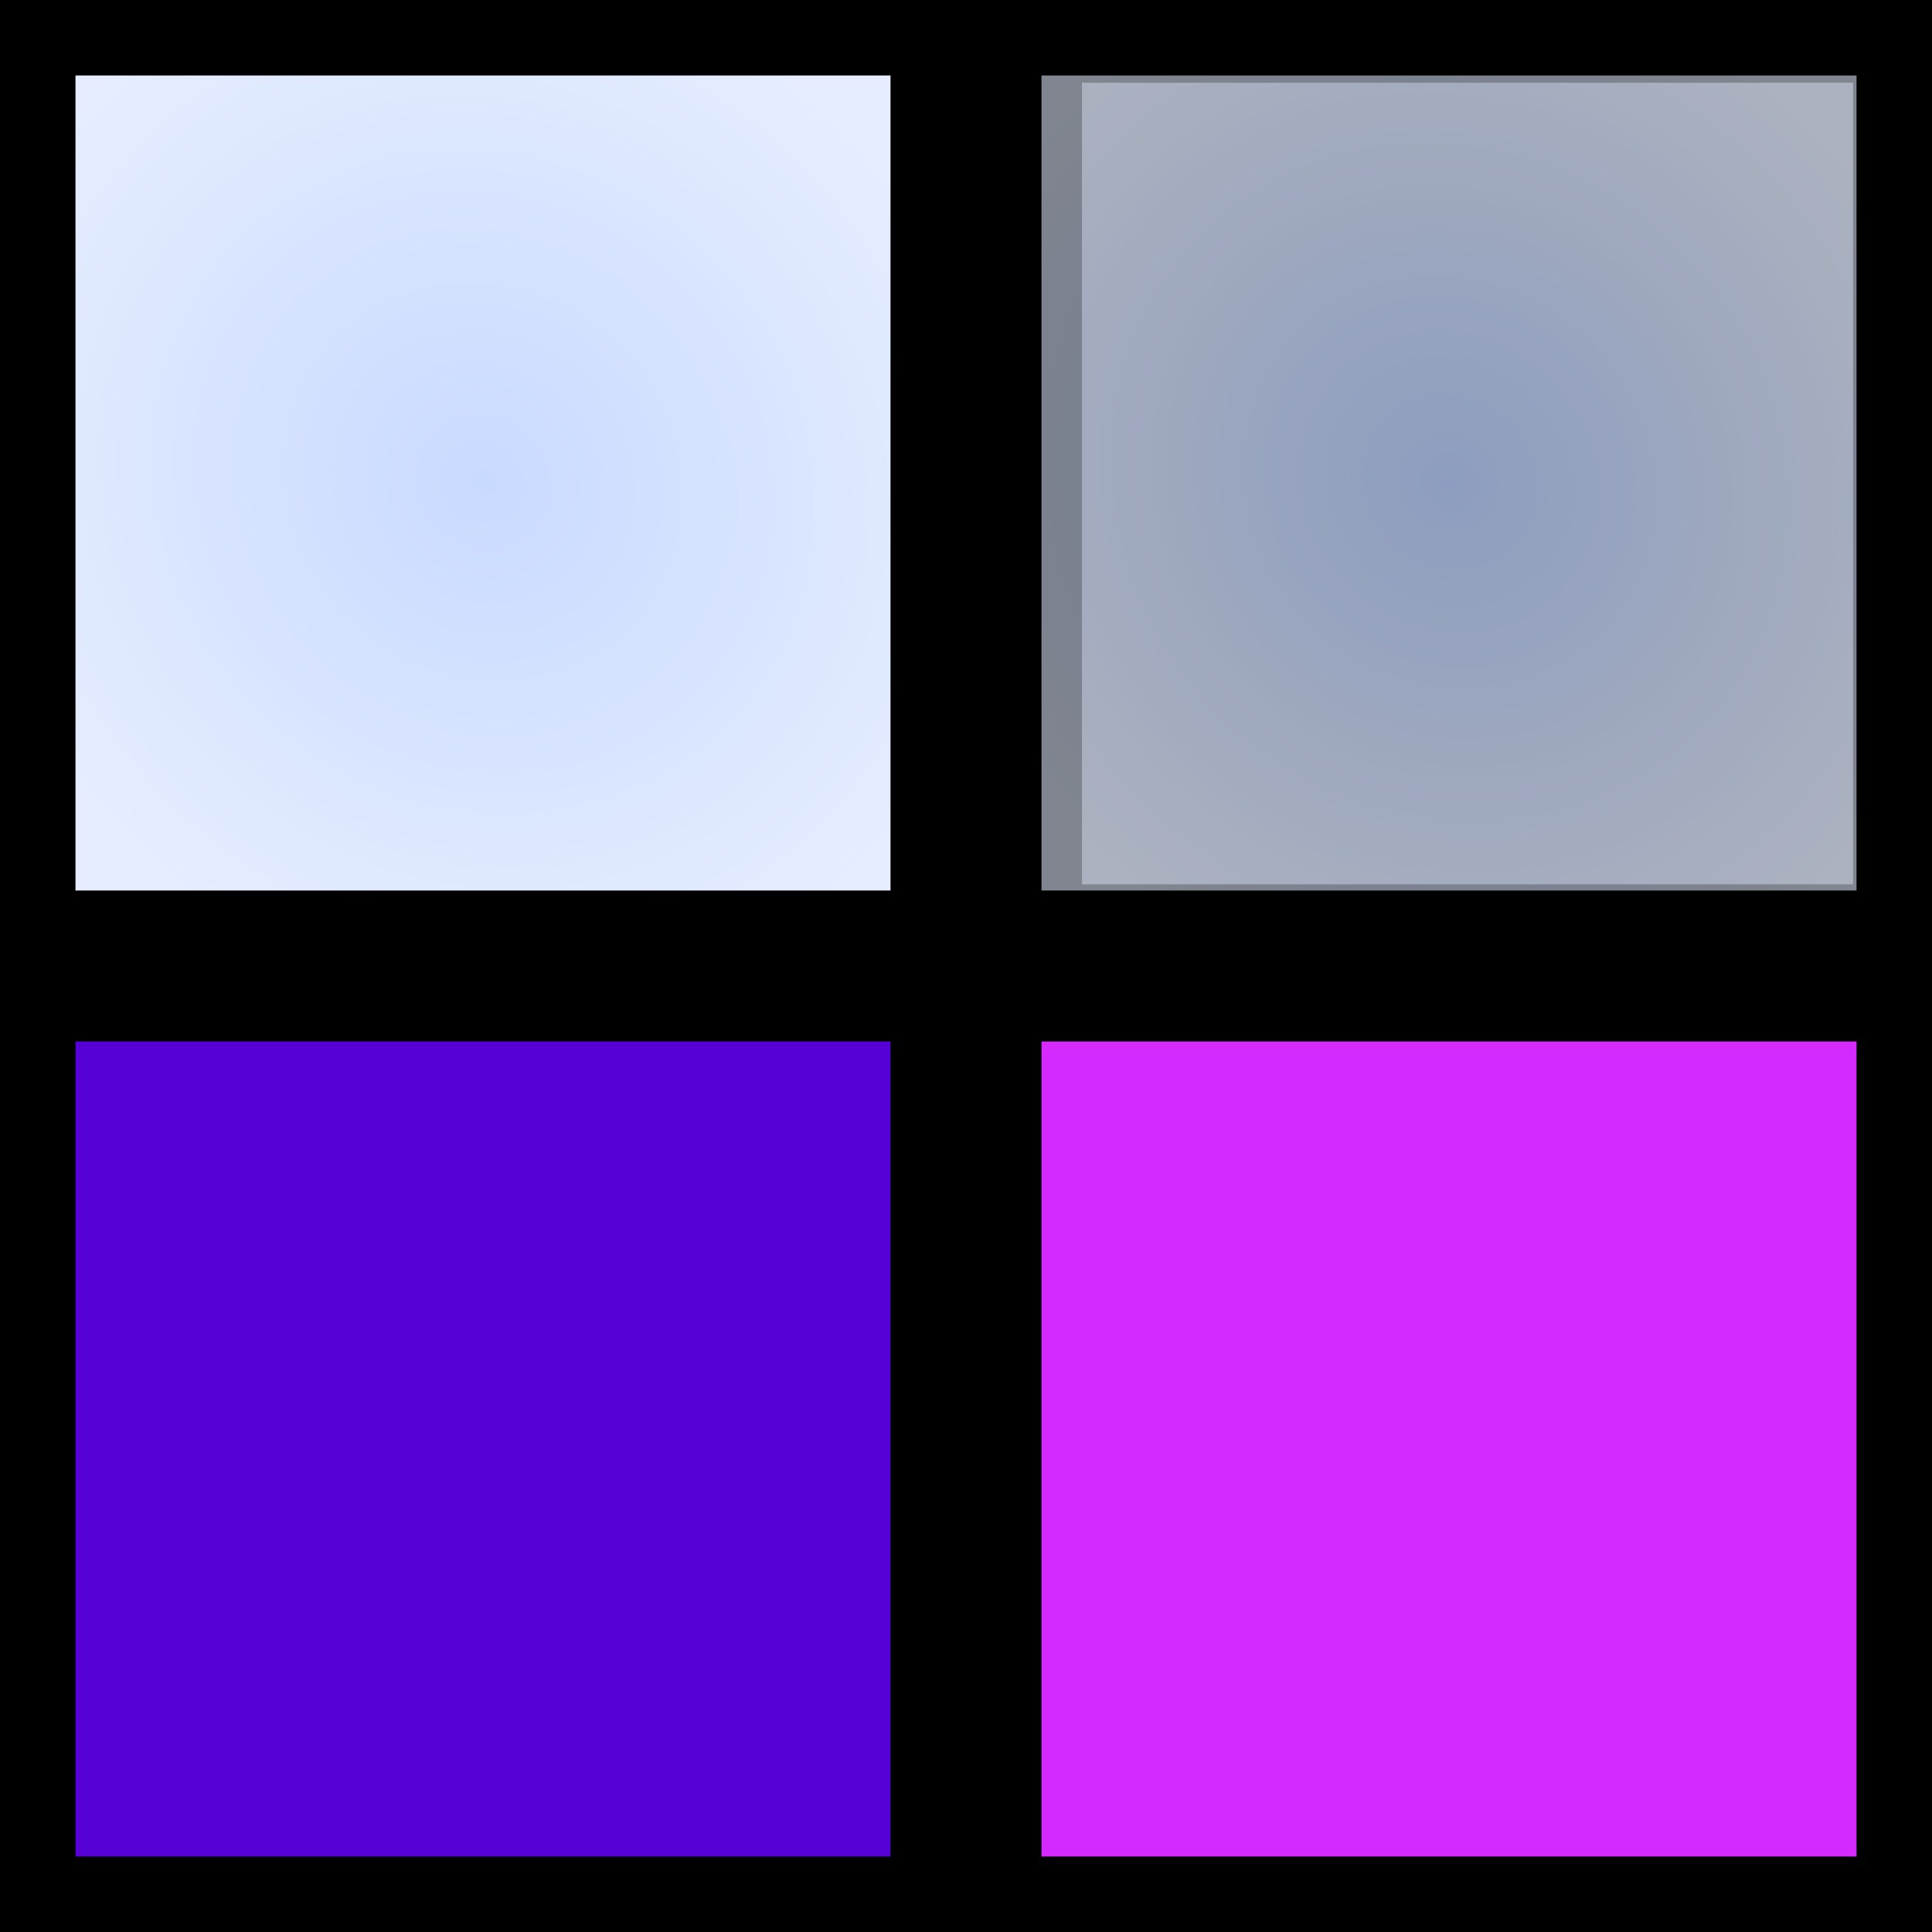 <?xml version="1.0" encoding="UTF-8" standalone="no"?>
<!-- Created with Inkscape (http://www.inkscape.org/) -->

<svg
   xmlns:dc="http://purl.org/dc/elements/1.1/"
   xmlns:cc="http://creativecommons.org/ns#"
   xmlns:rdf="http://www.w3.org/1999/02/22-rdf-syntax-ns#"
   xmlns:svg="http://www.w3.org/2000/svg"
   xmlns="http://www.w3.org/2000/svg"
   xmlns:xlink="http://www.w3.org/1999/xlink"
   xmlns:sodipodi="http://sodipodi.sourceforge.net/DTD/sodipodi-0.dtd"
   xmlns:inkscape="http://www.inkscape.org/namespaces/inkscape"
   width="512"
   height="512"
   id="svg2"
   version="1.1"
   inkscape:version="0.91 r13725"
   sodipodi:docname="cube_rocketship.svg"
   inkscape:export-filename="C:\Users\halcy\Desktop\3DSDev\nordlicht18\asset_source\cube_rocketship.png"
   inkscape:export-xdpi="11.25"
   inkscape:export-ydpi="11.25">
  <rect width="100%" height="100%" fill="#333333" stroke="none"/>
  <defs
     id="defs4">
    <linearGradient
       id="linearGradient4223"
       inkscape:collect="always">
      <stop
         id="stop4225"
         offset="0"
         style="stop-color:#c9daff;stop-opacity:1" />
      <stop
         id="stop4227"
         offset="1"
         style="stop-color:#e5edff;stop-opacity:1" />
    </linearGradient>
    <linearGradient
       inkscape:collect="always"
       id="linearGradient4215">
      <stop
         style="stop-color:#bdd2ff;stop-opacity:1"
         offset="0"
         id="stop4217" />
      <stop
         style="stop-color:#e5edff;stop-opacity:1"
         offset="1"
         id="stop4219" />
    </linearGradient>
    <linearGradient
       id="linearGradient4172">
      <stop
         style="stop-color:#9f70e0;stop-opacity:0"
         offset="0"
         id="stop4174" />
      <stop
         id="stop4176"
         offset="0.25"
         style="stop-color:#839ae5;stop-opacity:0.75" />
      <stop
         id="stop4178"
         offset="0.5"
         style="stop-color:#ffffff;stop-opacity:1" />
      <stop
         style="stop-color:#839ae5;stop-opacity:0.51"
         offset="0.75"
         id="stop4180" />
      <stop
         style="stop-color:#9f70e0;stop-opacity:0"
         offset="1"
         id="stop4182" />
    </linearGradient>
    <linearGradient
       id="linearGradient4146">
      <stop
         id="stop4148"
         offset="0"
         style="stop-color:#9f70e0;stop-opacity:0" />
      <stop
         style="stop-color:#839ae5;stop-opacity:0.75"
         offset="0.25"
         id="stop4150" />
      <stop
         style="stop-color:#68ffea;stop-opacity:1"
         offset="0.5"
         id="stop4152" />
      <stop
         id="stop4154"
         offset="0.75"
         style="stop-color:#839ae5;stop-opacity:0.51" />
      <stop
         id="stop4156"
         offset="1"
         style="stop-color:#9f70e0;stop-opacity:0" />
    </linearGradient>
    <linearGradient
       id="linearGradient5131">
      <stop
         style="stop-color:#9f70e0;stop-opacity:0"
         offset="0"
         id="stop5133" />
      <stop
         id="stop4184"
         offset="0.25"
         style="stop-color:#839ae5;stop-opacity:0.51" />
      <stop
         id="stop4076"
         offset="0.5"
         style="stop-color:#68ffea;stop-opacity:0.584" />
      <stop
         style="stop-color:#839ae5;stop-opacity:0.51"
         offset="0.75"
         id="stop4186" />
      <stop
         style="stop-color:#9f70e0;stop-opacity:0"
         offset="1"
         id="stop5135" />
    </linearGradient>
    <radialGradient
       inkscape:collect="always"
       xlink:href="#linearGradient4223"
       id="radialGradient4177"
       cx="202"
       cy="484.362"
       fx="202"
       fy="484.362"
       r="128"
       gradientUnits="userSpaceOnUse"
       gradientTransform="matrix(0.761,-0.734,0.787,0.816,-332.84,237.057)" />
    <radialGradient
       inkscape:collect="always"
       xlink:href="#linearGradient4215"
       id="radialGradient4181"
       gradientUnits="userSpaceOnUse"
       gradientTransform="matrix(0.761,-0.734,0.787,0.816,-76.84,237.057)"
       cx="202"
       cy="484.362"
       fx="202"
       fy="484.362"
       r="128" />
  </defs>
  <sodipodi:namedview
     id="base"
     pagecolor="#ffffff"
     bordercolor="#666666"
     borderopacity="1.0"
     inkscape:pageopacity="0.0"
     inkscape:pageshadow="2"
     inkscape:zoom="0.98994949"
     inkscape:cx="150.88279"
     inkscape:cy="302.35927"
     inkscape:document-units="px"
     inkscape:current-layer="layer1"
     showgrid="false"
     fit-margin-top="0"
     fit-margin-left="0"
     fit-margin-right="0"
     fit-margin-bottom="0"
     inkscape:window-width="1680"
     inkscape:window-height="997"
     inkscape:window-x="-8"
     inkscape:window-y="-8"
     inkscape:window-maximized="1" />
  <g
     inkscape:label="Layer 1"
     inkscape:groupmode="layer"
     id="layer1"
     transform="translate(-74,-356.362)">
    <rect
       style="opacity:1;fill:url(#radialGradient4177);fill-opacity:1.0;stroke:#000000;stroke-width:30;stroke-linecap:butt;stroke-linejoin:miter;stroke-miterlimit:4;stroke-dasharray:none;stroke-dashoffset:0;stroke-opacity:1"
       id="rect4161"
       width="246"
       height="246"
       x="79"
       y="361.362"
       ry="0" />
    <rect
       ry="0"
       y="361.362"
       x="335"
       height="246"
       width="246"
       id="rect4179"
       style="opacity:1;fill:url(#radialGradient4181);fill-opacity:1.0;stroke:#000000;stroke-width:30;stroke-linecap:butt;stroke-linejoin:miter;stroke-miterlimit:4;stroke-dasharray:none;stroke-dashoffset:0;stroke-opacity:1" />
    <rect
       style="opacity:0.25;fill:#000000;fill-opacity:1;stroke:#000000;stroke-width:30;stroke-linecap:butt;stroke-linejoin:miter;stroke-miterlimit:4;stroke-dasharray:none;stroke-dashoffset:0;stroke-opacity:1"
       id="rect4221"
       width="234.355"
       height="242.437"
       x="345.731"
       y="363.286" />
    <rect
       ry="0"
       y="617.362"
       x="79"
       height="246"
       width="246"
       id="rect4174"
       style="opacity:1;fill:#5500d4;fill-opacity:1;stroke:#000000;stroke-width:30;stroke-linecap:butt;stroke-linejoin:miter;stroke-miterlimit:4;stroke-dasharray:none;stroke-dashoffset:0;stroke-opacity:1" />
    <rect
       style="opacity:1;fill:#d42aff;fill-opacity:1;stroke:#000000;stroke-width:30;stroke-linecap:butt;stroke-linejoin:miter;stroke-miterlimit:4;stroke-dasharray:none;stroke-dashoffset:0;stroke-opacity:1"
       id="rect4163"
       width="246"
       height="246"
       x="335"
       y="617.362"
       ry="0" />
  </g>
</svg>
